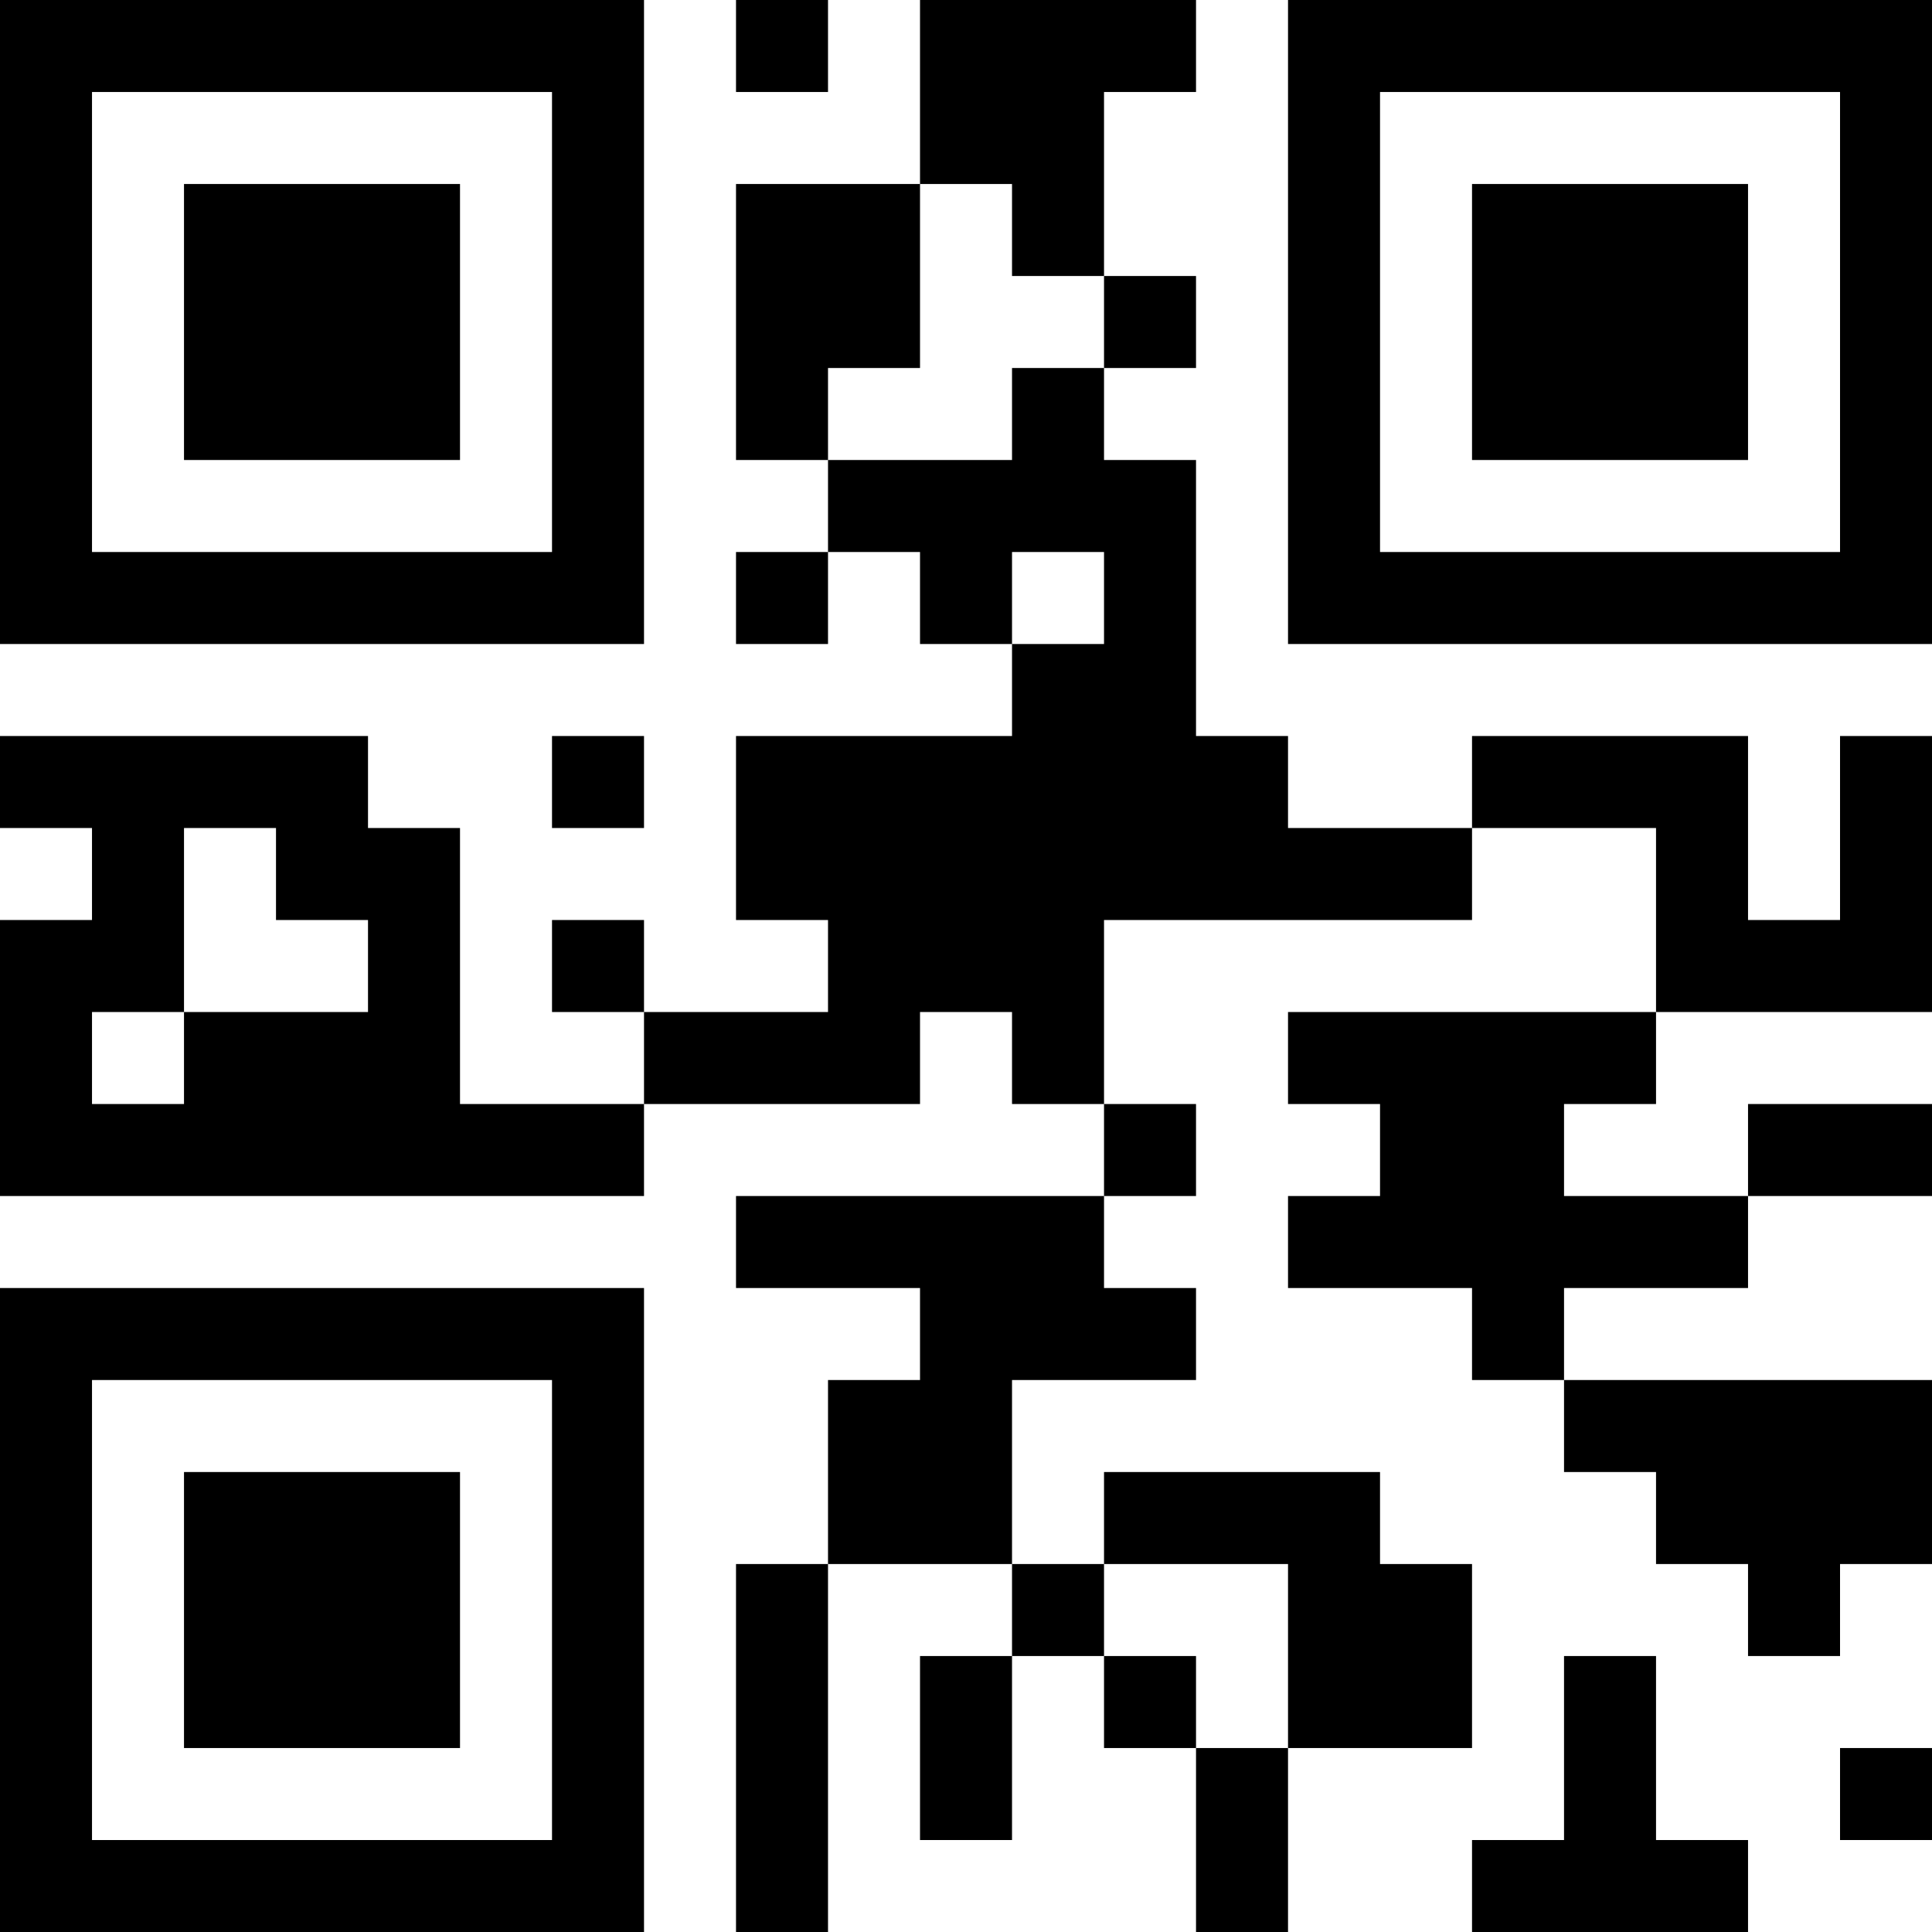 <?xml version="1.0" encoding="UTF-8"?>
<svg xmlns="http://www.w3.org/2000/svg" version="1.1" width="300" height="300" viewBox="0 0 300 300"><rect x="0" y="0" width="300" height="300" fill="#ffffff"/><g transform="scale(14.286)"><g transform="translate(0,0)"><path fill-rule="evenodd" d="M8 0L8 1L9 1L9 0ZM10 0L10 2L8 2L8 5L9 5L9 6L8 6L8 7L9 7L9 6L10 6L10 7L11 7L11 8L8 8L8 10L9 10L9 11L7 11L7 10L6 10L6 11L7 11L7 12L5 12L5 9L4 9L4 8L0 8L0 9L1 9L1 10L0 10L0 13L7 13L7 12L10 12L10 11L11 11L11 12L12 12L12 13L8 13L8 14L10 14L10 15L9 15L9 17L8 17L8 21L9 21L9 17L11 17L11 18L10 18L10 20L11 20L11 18L12 18L12 19L13 19L13 21L14 21L14 19L16 19L16 17L15 17L15 16L12 16L12 17L11 17L11 15L13 15L13 14L12 14L12 13L13 13L13 12L12 12L12 10L16 10L16 9L18 9L18 11L14 11L14 12L15 12L15 13L14 13L14 14L16 14L16 15L17 15L17 16L18 16L18 17L19 17L19 18L20 18L20 17L21 17L21 15L17 15L17 14L19 14L19 13L21 13L21 12L19 12L19 13L17 13L17 12L18 12L18 11L21 11L21 8L20 8L20 10L19 10L19 8L16 8L16 9L14 9L14 8L13 8L13 5L12 5L12 4L13 4L13 3L12 3L12 1L13 1L13 0ZM10 2L10 4L9 4L9 5L11 5L11 4L12 4L12 3L11 3L11 2ZM11 6L11 7L12 7L12 6ZM6 8L6 9L7 9L7 8ZM2 9L2 11L1 11L1 12L2 12L2 11L4 11L4 10L3 10L3 9ZM12 17L12 18L13 18L13 19L14 19L14 17ZM17 18L17 20L16 20L16 21L19 21L19 20L18 20L18 18ZM20 19L20 20L21 20L21 19ZM0 0L0 7L7 7L7 0ZM1 1L1 6L6 6L6 1ZM2 2L2 5L5 5L5 2ZM14 0L14 7L21 7L21 0ZM15 1L15 6L20 6L20 1ZM16 2L16 5L19 5L19 2ZM0 14L0 21L7 21L7 14ZM1 15L1 20L6 20L6 15ZM2 16L2 19L5 19L5 16Z" fill="#000000"/></g></g></svg>

